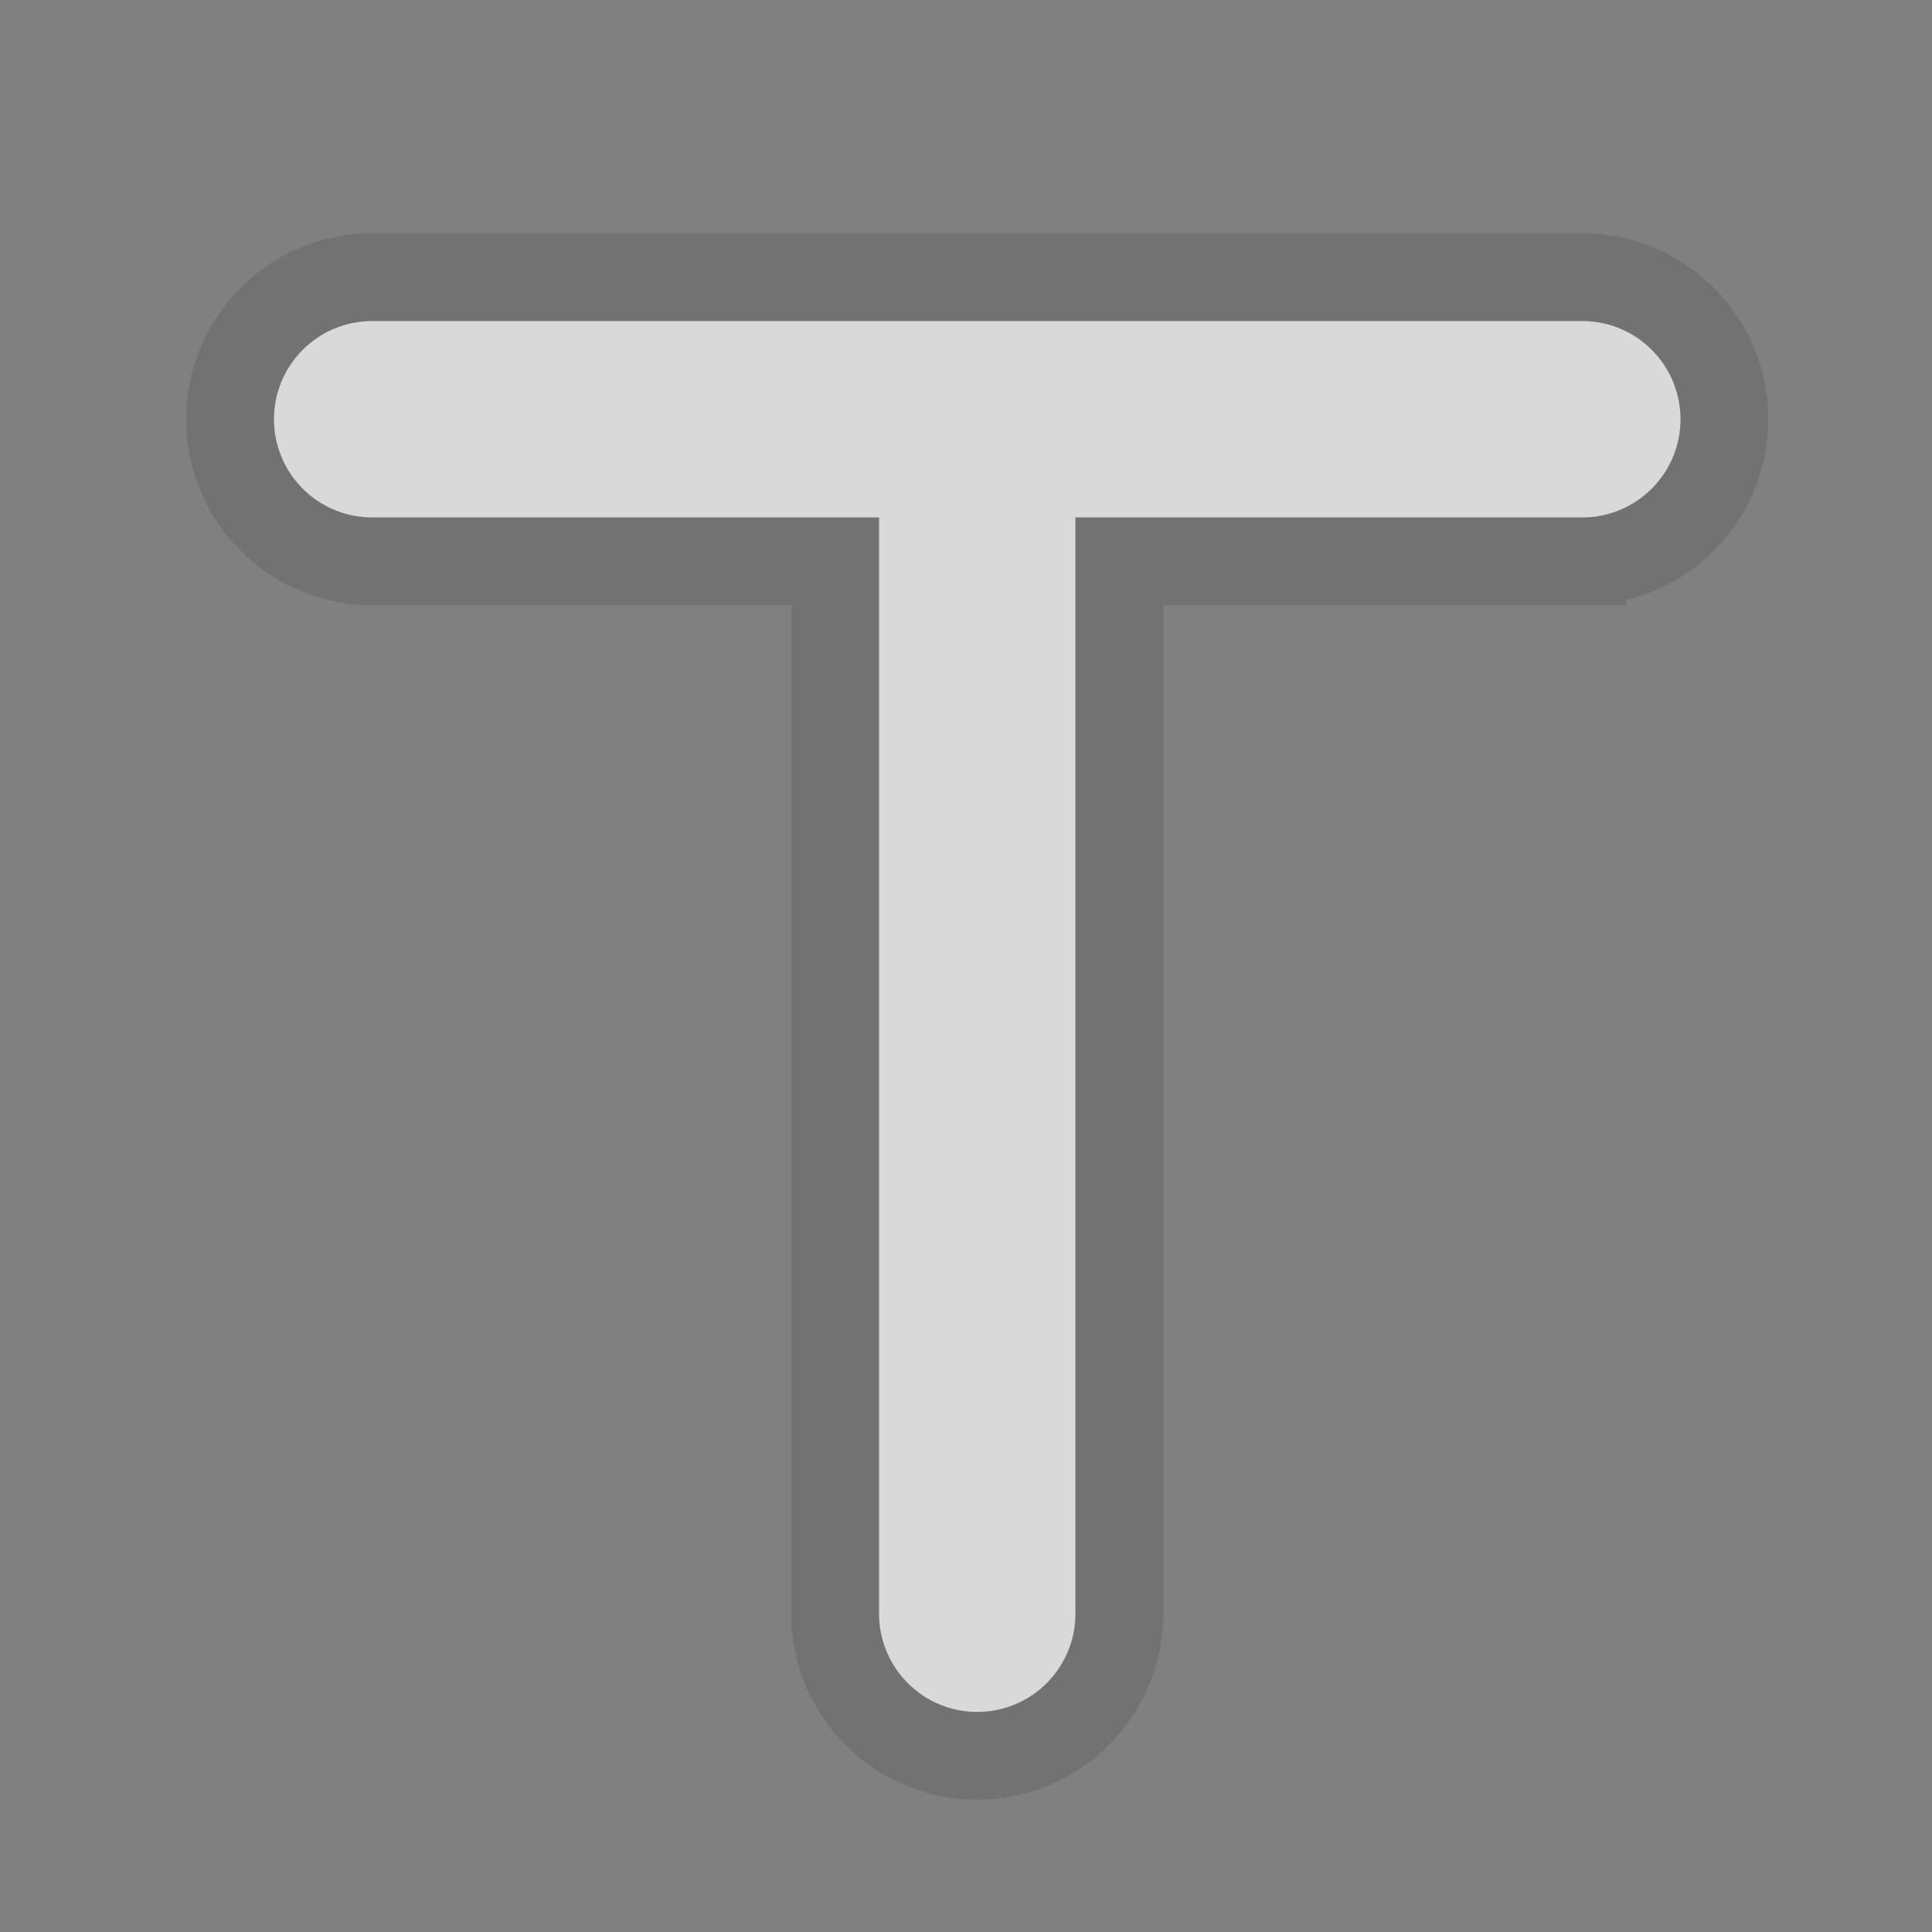 <?xml version="1.0" encoding="UTF-8" standalone="no"?>
<svg
   xmlns:dc="http://purl.org/dc/elements/1.1/"
   xmlns:cc="http://creativecommons.org/ns#"
   xmlns:rdf="http://www.w3.org/1999/02/22-rdf-syntax-ns#"
   xmlns:svg="http://www.w3.org/2000/svg"
   xmlns="http://www.w3.org/2000/svg"
   xmlns:xlink="http://www.w3.org/1999/xlink"
   xmlns:sodipodi="http://sodipodi.sourceforge.net/DTD/sodipodi-0.dtd"
   xmlns:inkscape="http://www.inkscape.org/namespaces/inkscape"
   width="22"
   height="22"
   id="svg2"
   version="1.1"
   inkscape:version="1.1-dev (3459c49765, 2020-03-29)"
   sodipodi:docname="tool_text.svg">
  <rect width="100%" height="100%" fill="#808080" stroke="none"/>
  <defs
     id="defs4">
    <clipPath
       clipPathUnits="userSpaceOnUse"
       id="clipPath1027">
      <rect
         y="3.574"
         x="0.869"
         height="13.952"
         width="20.299"
         id="rect1029"
         style="opacity:1;fill:#8cd5ff;fill-opacity:1;stroke:#000000;stroke-width:1.059;stroke-linecap:round;stroke-linejoin:round;stroke-miterlimit:4;stroke-dasharray:none;stroke-opacity:1" />
    </clipPath>
    <clipPath
       clipPathUnits="userSpaceOnUse"
       id="clipPath1033">
      <rect
         y="3.574"
         x="0.869"
         height="13.952"
         width="20.299"
         id="rect1035"
         style="opacity:1;fill:#8cd5ff;fill-opacity:1;stroke:#000000;stroke-width:1.059;stroke-linecap:round;stroke-linejoin:round;stroke-miterlimit:4;stroke-dasharray:none;stroke-opacity:1" />
    </clipPath>
    <radialGradient
       id="radialGradient6719"
       xlink:href="#linearGradient5060"
       gradientUnits="userSpaceOnUse"
       cy="486.65"
       cx="605.71"
       gradientTransform="matrix(-5.588,0,0,4.073,2246.03,-308.075)"
       r="117.14"
       inkscape:collect="always" />
    <linearGradient
       id="linearGradient5060"
       inkscape:collect="always">
      <stop
         id="stop5062"
         style="stop-color:black"
         offset="0" />
      <stop
         id="stop5064"
         style="stop-color:black;stop-opacity:0"
         offset="1" />
    </linearGradient>
    <radialGradient
       id="radialGradient6717"
       xlink:href="#linearGradient5060"
       gradientUnits="userSpaceOnUse"
       cy="486.65"
       cx="605.71"
       gradientTransform="matrix(5.588,0,0,4.073,-1790.79,-308.075)"
       r="117.14"
       inkscape:collect="always" />
    <linearGradient
       id="linearGradient6715"
       y2="609.51"
       gradientUnits="userSpaceOnUse"
       x2="302.86"
       gradientTransform="matrix(5.588,0,0,4.073,-1791.999,-308.075)"
       y1="366.65"
       x1="302.86"
       inkscape:collect="always">
      <stop
         id="stop5050"
         style="stop-color:black;stop-opacity:0"
         offset="0" />
      <stop
         id="stop5056"
         style="stop-color:black"
         offset=".5" />
      <stop
         id="stop5052"
         style="stop-color:black;stop-opacity:0"
         offset="1" />
    </linearGradient>
    <linearGradient
       id="linearGradient7671"
       y2="7.109"
       gradientUnits="userSpaceOnUse"
       x2="21.933"
       gradientTransform="matrix(2.213,0,0,-1.65,-3.856,82.902)"
       y1="24.627"
       x1="21.933"
       inkscape:collect="always">
      <stop
         id="stop7650"
         style="stop-color:#8595bc"
         offset="0" />
      <stop
         id="stop7652"
         style="stop-color:#041a3b"
         offset="1" />
    </linearGradient>
    <linearGradient
       id="linearGradient7673"
       y2="7.109"
       gradientUnits="userSpaceOnUse"
       x2="21.933"
       gradientTransform="matrix(2.213,0,0,2.288,-3.856,-4.458)"
       y1="24.627"
       x1="21.933"
       inkscape:collect="always">
      <stop
         id="stop16199"
         style="stop-color:#D0D6E5;stroke-width:1.217"
         offset="0" />
      <stop
         id="stop16201"
         style="stop-color:#093A80;stroke-width:1.217"
         offset="1" />
    </linearGradient>
    <linearGradient
       id="linearGradient8148"
       y2="36.033"
       gradientUnits="userSpaceOnUse"
       x2="31.081"
       gradientTransform="matrix(1.434,0,0,0.99,52.286,5.126)"
       y1="3.732"
       x1="12.487"
       inkscape:collect="always">
      <stop
         id="stop16177"
         style="stop-color:#D2D2D2;stroke-width:1.217"
         offset="0" />
      <stop
         id="stop16179"
         style="stop-color:#EDEDED;stroke-width:1.217"
         offset="1" />
    </linearGradient>
    <radialGradient
       id="radialGradient8161"
       gradientUnits="userSpaceOnUse"
       cy="10.405"
       cx="12.7"
       gradientTransform="matrix(1.71,0,0,1.125,-11.604,4.09)"
       r="19.969"
       inkscape:collect="always">
      <stop
         id="stop8157"
         style="stop-color:#ffffff"
         offset="0" />
      <stop
         id="stop8159"
         style="stop-color:#ffffff;stop-opacity:0"
         offset="1" />
    </radialGradient>
    <linearGradient
       id="linearGradient8166"
       y2="38.07"
       gradientUnits="userSpaceOnUse"
       x2="34.17"
       gradientTransform="translate(5.112,-1.122)"
       y1="36.921"
       x1="33.396"
       inkscape:collect="always">
      <stop
         id="stop2253"
         style="stop-color:#ffffff"
         offset="0" />
      <stop
         id="stop2255"
         style="stop-color:#ffffff;stop-opacity:0"
         offset="1" />
    </linearGradient>
    <linearGradient
       id="linearGradient8169"
       y2="37.771"
       gradientUnits="userSpaceOnUse"
       x2="33.665"
       gradientTransform="translate(5.112,-0.747)"
       y1="40.458"
       x1="35.997"
       inkscape:collect="always">
      <stop
         id="stop2226"
         style="stop-color:#7c7c7c"
         offset="0" />
      <stop
         id="stop2228"
         style="stop-color:#b8b8b8"
         offset="1" />
    </linearGradient>
    <linearGradient
       id="linearGradient8177"
       y2="39.985"
       gradientUnits="userSpaceOnUse"
       x2="45"
       y1="31"
       x1="42.188"
       inkscape:collect="always"
       gradientTransform="translate(-0.036,2.287)">
      <stop
         id="stop8173"
         style="stop-color:#bbbdba"
         offset="0" />
      <stop
         id="stop8175"
         style="stop-color:#70746e"
         offset="1" />
    </linearGradient>
    <clipPath
       clipPathUnits="userSpaceOnUse"
       id="clipPath1027-7">
      <rect
         y="3.574"
         x="0.869"
         height="13.952"
         width="20.299"
         id="rect1029-5"
         style="opacity:1;fill:#8cd5ff;fill-opacity:1;stroke:#000000;stroke-width:1.059;stroke-linecap:round;stroke-linejoin:round;stroke-miterlimit:4;stroke-dasharray:none;stroke-opacity:1" />
    </clipPath>
    <clipPath
       clipPathUnits="userSpaceOnUse"
       id="clipPath1033-3">
      <rect
         y="3.574"
         x="0.869"
         height="13.952"
         width="20.299"
         id="rect1035-5"
         style="opacity:1;fill:#8cd5ff;fill-opacity:1;stroke:#000000;stroke-width:1.059;stroke-linecap:round;stroke-linejoin:round;stroke-miterlimit:4;stroke-dasharray:none;stroke-opacity:1" />
    </clipPath>
  </defs>
  <sodipodi:namedview
     id="base"
     pagecolor="#ffffff"
     bordercolor="#666666"
     borderopacity="1.0"
     inkscape:pageopacity="0.0"
     inkscape:pageshadow="2"
     inkscape:zoom="20.48"
     inkscape:cx="27.440571"
     inkscape:cy="9.5636425"
     inkscape:document-units="px"
     inkscape:current-layer="layer1"
     showgrid="false"
     inkscape:window-width="2560"
     inkscape:window-height="1377"
     inkscape:window-x="0"
     inkscape:window-y="30"
     inkscape:window-maximized="1"
     inkscape:lockguides="true"
     inkscape:object-paths="true"
     inkscape:snap-intersection-paths="true"
     inkscape:snap-nodes="false" />
  <g
     inkscape:label="Ebene 1"
     inkscape:groupmode="layer"
     id="layer1"
     transform="translate(0,-1030.362)">
    <flowRoot
       xml:space="preserve"
       id="flowRoot2989"
       style="font-style:normal;font-weight:normal;line-height:0.01%;font-family:'Bitstream Vera Sans';letter-spacing:0px;word-spacing:0px;fill:#000000;fill-opacity:1;stroke:none;stroke-width:1px;stroke-linecap:butt;stroke-linejoin:miter;stroke-opacity:1"><flowRegion
         id="flowRegion2991"><rect
           id="rect2993"
           width="387.5"
           height="400"
           x="-3.125"
           y="-921.75" /></flowRegion><flowPara
         id="flowPara2995"
         style="font-size:40px;line-height:1.25"> </flowPara></flowRoot>
    <flowRoot
       xml:space="preserve"
       id="flowRoot2997"
       style="font-style:normal;font-weight:normal;line-height:0.01%;font-family:'Bitstream Vera Sans';letter-spacing:0px;word-spacing:0px;fill:#000000;fill-opacity:1;stroke:none;stroke-width:1px;stroke-linecap:butt;stroke-linejoin:miter;stroke-opacity:1"><flowRegion
         id="flowRegion2999"><rect
           id="rect3001"
           width="50.195"
           height="41.016"
           x="-11.719"
           y="-5.148" /></flowRegion><flowPara
         id="flowPara3003"
         style="font-size:40px;line-height:1.25"> </flowPara></flowRoot>
    <flowRoot
       style="font-style:normal;font-weight:normal;line-height:0.01%;font-family:'Bitstream Vera Sans';letter-spacing:0px;word-spacing:0px;fill:#000000;fill-opacity:1;stroke:none;stroke-width:1px;stroke-linecap:butt;stroke-linejoin:miter;stroke-opacity:1"
       id="flowRoot2989-5"
       xml:space="preserve"
       transform="translate(-22.648,-3.461)"><flowRegion
         id="flowRegion2991-6"><rect
           y="-921.75"
           x="-3.125"
           height="400"
           width="387.5"
           id="rect2993-29" /></flowRegion><flowPara
         style="font-size:40px;line-height:1.25"
         id="flowPara2995-1"> </flowPara></flowRoot>
    <flowRoot
       style="font-style:normal;font-weight:normal;line-height:0.01%;font-family:'Bitstream Vera Sans';letter-spacing:0px;word-spacing:0px;fill:#000000;fill-opacity:1;stroke:none;stroke-width:1px;stroke-linecap:butt;stroke-linejoin:miter;stroke-opacity:1"
       id="flowRoot2997-2"
       xml:space="preserve"
       transform="translate(-22.648,-3.461)"><flowRegion
         id="flowRegion2999-70"><rect
           y="-5.148"
           x="-11.719"
           height="41.016"
           width="50.195"
           id="rect3001-9" /></flowRegion><flowPara
         style="font-size:40px;line-height:1.25"
         id="flowPara3003-3"> </flowPara></flowRoot>
    <g
       id="text2985-3"
       style="font-style:normal;font-variant:normal;font-weight:normal;font-stretch:normal;font-size:28px;line-height:125%;font-family:'URW Bookman L';-inkscape-font-specification:'URW Bookman L';text-align:start;letter-spacing:0px;word-spacing:0px;writing-mode:lr-tb;text-anchor:start;fill:#5b5b5b;fill-opacity:1;stroke:#313131;stroke-width:1;stroke-linecap:round;stroke-linejoin:round;stroke-miterlimit:1;stroke-dasharray:none;stroke-opacity:1"
       transform="translate(-16.321,-3.983)" />
    <flowRoot
       xml:space="preserve"
       id="flowRoot2989-56"
       style="font-style:normal;font-weight:normal;line-height:0.01%;font-family:'Bitstream Vera Sans';letter-spacing:0px;word-spacing:0px;fill:#000000;fill-opacity:1;stroke:none;stroke-width:1px;stroke-linecap:butt;stroke-linejoin:miter;stroke-opacity:1"
       transform="translate(38.215,464.32)"><flowRegion
         id="flowRegion2991-2"><rect
           id="rect2993-9"
           width="387.5"
           height="400"
           x="-3.125"
           y="-921.75" /></flowRegion><flowPara
         id="flowPara2995-12"
         style="font-size:40px;line-height:1.25"> </flowPara></flowRoot>
    <flowRoot
       xml:space="preserve"
       id="flowRoot2997-7"
       style="font-style:normal;font-weight:normal;line-height:0.01%;font-family:'Bitstream Vera Sans';letter-spacing:0px;word-spacing:0px;fill:#000000;fill-opacity:1;stroke:none;stroke-width:1px;stroke-linecap:butt;stroke-linejoin:miter;stroke-opacity:1"
       transform="translate(38.215,464.32)"><flowRegion
         id="flowRegion2999-0"><rect
           id="rect3001-93"
           width="50.195"
           height="41.016"
           x="-11.719"
           y="-5.148" /></flowRegion><flowPara
         id="flowPara3003-60"
         style="font-size:40px;line-height:1.25"> </flowPara></flowRoot>
    <flowRoot
       style="font-style:normal;font-weight:normal;line-height:0.01%;font-family:'Bitstream Vera Sans';letter-spacing:0px;word-spacing:0px;fill:#000000;fill-opacity:1;stroke:none;stroke-width:1px;stroke-linecap:butt;stroke-linejoin:miter;stroke-opacity:1"
       id="flowRoot2989-5-6"
       xml:space="preserve"
       transform="translate(15.566,460.859)"><flowRegion
         id="flowRegion2991-6-2"><rect
           y="-921.75"
           x="-3.125"
           height="400"
           width="387.5"
           id="rect2993-29-6" /></flowRegion><flowPara
         style="font-size:40px;line-height:1.25"
         id="flowPara2995-1-1"> </flowPara></flowRoot>
    <flowRoot
       style="font-style:normal;font-weight:normal;line-height:0.01%;font-family:'Bitstream Vera Sans';letter-spacing:0px;word-spacing:0px;fill:#000000;fill-opacity:1;stroke:none;stroke-width:1px;stroke-linecap:butt;stroke-linejoin:miter;stroke-opacity:1"
       id="flowRoot2997-2-8"
       xml:space="preserve"
       transform="translate(15.566,460.859)"><flowRegion
         id="flowRegion2999-70-7"><rect
           y="-5.148"
           x="-11.719"
           height="41.016"
           width="50.195"
           id="rect3001-9-9" /></flowRegion><flowPara
         style="font-size:40px;line-height:1.25"
         id="flowPara3003-3-2"> </flowPara></flowRoot>
    <g
       id="text2985-3-4"
       style="font-style:normal;font-variant:normal;font-weight:normal;font-stretch:normal;font-size:28px;line-height:125%;font-family:'URW Bookman L';-inkscape-font-specification:'URW Bookman L';text-align:start;letter-spacing:0px;word-spacing:0px;writing-mode:lr-tb;text-anchor:start;fill:#5b5b5b;fill-opacity:1;stroke:#313131;stroke-width:1;stroke-linecap:round;stroke-linejoin:round;stroke-miterlimit:1;stroke-dasharray:none;stroke-opacity:1"
       transform="translate(21.894,460.337)" />
    <path
       style="fill:none;stroke:#d9d9d9;stroke-width:3;stroke-linecap:round;stroke-linejoin:miter;stroke-miterlimit:4;stroke-dasharray:none;stroke-opacity:1"
       d="m 11.129,1035.135 v 13.603"
       id="path826-5"
       inkscape:connector-curvature="0" />
    <path
       style="fill:none;stroke:#d9d9d9;stroke-width:3;stroke-linecap:round;stroke-linejoin:miter;stroke-miterlimit:4;stroke-dasharray:none;stroke-opacity:1"
       d="M 18.02,1035.135 H 4.238"
       id="path824-0"
       inkscape:connector-curvature="0"
       sodipodi:nodetypes="cc" />
    <path
       id="path886-3"
       d="m 11.129,1035.135 v 13.603"
       style="color:#000000;fill:none;stroke-width:3;stroke-linecap:round" />
    <path
       id="path888-6"
       style="color:#000000;fill:none;stroke:#727272;stroke-width:1;stroke-linecap:round;stroke-miterlimit:4;stroke-dasharray:none;stroke-opacity:1"
       d="m 4.238,1033.518 a 1.618,1.618 0 0 0 -1.618,1.618 1.618,1.618 0 0 0 1.618,1.618 h 5.272 v 11.984 a 1.618,1.618 0 0 0 1.618,1.618 1.618,1.618 0 0 0 1.618,-1.618 v -11.984 h 5.272 a 1.618,1.618 0 0 0 1.618,-1.618 1.618,1.618 0 0 0 -1.618,-1.618 h -6.891 z" />
    <path
       id="path880-1"
       d="M 18.02,1035.135 H 4.238"
       style="color:#000000;fill:none;stroke-width:3;stroke-linecap:round" />
    <g
       transform="translate(19.935,1032.839)"
       id="g1105">
      <g
         inkscape:label="Ebene 1"
         id="layer1-9"
         transform="translate(0,-1030.362)"
         style="display:none">
        <rect
           style="opacity:1;fill:#5e5e5e;fill-opacity:1;stroke:none;stroke-width:2;stroke-linecap:round;stroke-linejoin:round;stroke-miterlimit:4;stroke-dasharray:none;stroke-opacity:1"
           id="rect841"
           width="22"
           height="22"
           x="0"
           y="1030.362"
           rx="0.884"
           ry="0.137" />
        <flowRoot
           xml:space="preserve"
           id="flowRoot2989-1"
           style="font-style:normal;font-weight:normal;line-height:0.01%;font-family:'Bitstream Vera Sans';letter-spacing:0px;word-spacing:0px;fill:#000000;fill-opacity:1;stroke:none;stroke-width:1px;stroke-linecap:butt;stroke-linejoin:miter;stroke-opacity:1"><flowRegion
             id="flowRegion2991-27"><rect
               id="rect2993-0"
               width="387.5"
               height="400"
               x="-3.125"
               y="-921.75" /></flowRegion><flowPara
             id="flowPara2995-9"
             style="font-size:40px;line-height:1.25"> </flowPara></flowRoot>
        <flowRoot
           xml:space="preserve"
           id="flowRoot2997-3"
           style="font-style:normal;font-weight:normal;line-height:0.01%;font-family:'Bitstream Vera Sans';letter-spacing:0px;word-spacing:0px;fill:#000000;fill-opacity:1;stroke:none;stroke-width:1px;stroke-linecap:butt;stroke-linejoin:miter;stroke-opacity:1"><flowRegion
             id="flowRegion2999-6"><rect
               id="rect3001-0"
               width="50.195"
               height="41.016"
               x="-11.719"
               y="-5.148" /></flowRegion><flowPara
             id="flowPara3003-6"
             style="font-size:40px;line-height:1.25"> </flowPara></flowRoot>
      </g>
      <g
         id="layer2"
         inkscape:label="Ebene 2">
        <g
           transform="translate(6.327,-1030.884)"
           style="font-style:normal;font-variant:normal;font-weight:normal;font-stretch:normal;font-size:28px;line-height:125%;font-family:'URW Bookman L';-inkscape-font-specification:'URW Bookman L';text-align:start;letter-spacing:0px;word-spacing:0px;writing-mode:lr-tb;text-anchor:start;fill:#5b5b5b;fill-opacity:1;stroke:#313131;stroke-width:1;stroke-linecap:round;stroke-linejoin:round;stroke-miterlimit:1;stroke-dasharray:none;stroke-opacity:1"
           id="text2985-3-26" />
        <path
           style="fill:none;stroke:#d9d9d9;stroke-width:3;stroke-linecap:round;stroke-linejoin:round;stroke-miterlimit:4;stroke-dasharray:none;stroke-opacity:1"
           d="M 15.639,4.11 H 6.072 L 12.197,11 6.34,18.027 h 9.304"
           id="path869"
           sodipodi:nodetypes="ccccc" />
        <g
           id="g875"
           style="fill:none;stroke:#727272;stroke-width:1;stroke-miterlimit:4;stroke-dasharray:none;stroke-opacity:1">
          <path
             style="color:#000000;fill:none;stroke:#727272;stroke-width:1;stroke-linecap:round;stroke-linejoin:round;stroke-miterlimit:4;stroke-dasharray:none;stroke-opacity:1"
             d="M 6.062,2.611 A 1.5,1.5 0 0 0 4.941,5.109 l 5.268,5.924 -5.031,6.035 a 1.5,1.5 0 0 0 1.152,2.461 h 9.305 a 1.5,1.5 0 0 0 1.5,-1.5 1.5,1.5 0 0 0 -1.5,-1.5 H 9.533 l 3.807,-4.566 a 1.5,1.5 0 0 0 -0.031,-1.957 L 9.402,5.611 h 6.229 a 1.5,1.5 0 0 0 1.5,-1.5 1.5,1.5 0 0 0 -1.5,-1.5 z"
             id="path879" />
        </g>
        <flowRoot
           xml:space="preserve"
           id="flowRoot2989-56-1"
           style="font-style:normal;font-weight:normal;line-height:0.01%;font-family:'Bitstream Vera Sans';letter-spacing:0px;word-spacing:0px;fill:#000000;fill-opacity:1;stroke:none;stroke-width:1px;stroke-linecap:butt;stroke-linejoin:miter;stroke-opacity:1"
           transform="translate(27.459,-558.797)"><flowRegion
             id="flowRegion2991-2-8"><rect
               id="rect2993-9-7"
               width="387.5"
               height="400"
               x="-3.125"
               y="-921.75" /></flowRegion><flowPara
             id="flowPara2995-12-9"
             style="font-size:40px;line-height:1.25"> </flowPara></flowRoot>
        <flowRoot
           xml:space="preserve"
           id="flowRoot2997-7-2"
           style="font-style:normal;font-weight:normal;line-height:0.01%;font-family:'Bitstream Vera Sans';letter-spacing:0px;word-spacing:0px;fill:#000000;fill-opacity:1;stroke:none;stroke-width:1px;stroke-linecap:butt;stroke-linejoin:miter;stroke-opacity:1"
           transform="translate(27.459,-558.797)"><flowRegion
             id="flowRegion2999-0-0"><rect
               id="rect3001-93-2"
               width="50.195"
               height="41.016"
               x="-11.719"
               y="-5.148" /></flowRegion><flowPara
             id="flowPara3003-60-3"
             style="font-size:40px;line-height:1.25"> </flowPara></flowRoot>
        <flowRoot
           style="font-style:normal;font-weight:normal;line-height:0.01%;font-family:'Bitstream Vera Sans';letter-spacing:0px;word-spacing:0px;fill:#000000;fill-opacity:1;stroke:none;stroke-width:1px;stroke-linecap:butt;stroke-linejoin:miter;stroke-opacity:1"
           id="flowRoot2989-5-7"
           xml:space="preserve"
           transform="translate(4.811,-562.258)"><flowRegion
             id="flowRegion2991-6-5"><rect
               y="-921.75"
               x="-3.125"
               height="400"
               width="387.5"
               id="rect2993-29-9" /></flowRegion><flowPara
             style="font-size:40px;line-height:1.25"
             id="flowPara2995-1-2"> </flowPara></flowRoot>
        <flowRoot
           style="font-style:normal;font-weight:normal;line-height:0.01%;font-family:'Bitstream Vera Sans';letter-spacing:0px;word-spacing:0px;fill:#000000;fill-opacity:1;stroke:none;stroke-width:1px;stroke-linecap:butt;stroke-linejoin:miter;stroke-opacity:1"
           id="flowRoot2997-2-2"
           xml:space="preserve"
           transform="translate(4.811,-562.258)"><flowRegion
             id="flowRegion2999-70-8"><rect
               y="-5.148"
               x="-11.719"
               height="41.016"
               width="50.195"
               id="rect3001-9-97" /></flowRegion><flowPara
             style="font-size:40px;line-height:1.25"
             id="flowPara3003-3-3"> </flowPara></flowRoot>
        <g
           inkscape:label="Ebene 1"
           id="layer1-7-6"
           transform="translate(28.949,389.528)">
          <g
             style="font-style:normal;font-variant:normal;font-weight:normal;font-stretch:normal;font-size:28px;line-height:125%;font-family:'URW Bookman L';-inkscape-font-specification:'URW Bookman L';text-align:start;letter-spacing:0px;word-spacing:0px;writing-mode:lr-tb;text-anchor:start;fill:#5b5b5b;fill-opacity:1;stroke:#313131;stroke-width:1;stroke-linecap:round;stroke-linejoin:round;stroke-miterlimit:1;stroke-dasharray:none;stroke-opacity:1"
             id="text2985-2">
            <path
               inkscape:connector-curvature="0"
               d="M 19.481,1032.299 H 3.241 l -1.596,4.928 0.924,0.336 c 1.652,-2.912 3.584,-4.2 6.16,-4.2 0.924,0 1.232,0.28 1.232,1.12 v 12.852 c 0,2.268 -0.42,2.968 -1.82,3.08 l -1.092,0.084 v 0.868 h 8.624 v -0.868 l -1.092,-0.084 c -1.4,-0.112 -1.82,-0.812 -1.82,-3.08 v -12.74 c 0,-0.98 0.224,-1.232 1.148,-1.232 2.464,0 4.592,1.456 6.16,4.2 l 0.98,-0.336 -1.568,-4.928"
               style="line-height:125%;font-family:'URW Bookman L';-inkscape-font-specification:'URW Bookman L';fill:#5b5b5b;fill-opacity:1;stroke:#313131;stroke-width:1;stroke-linecap:round;stroke-linejoin:round;stroke-miterlimit:1;stroke-dasharray:none;stroke-opacity:1"
               id="path3006-6" />
          </g>
          <flowRoot
             xml:space="preserve"
             id="flowRoot2989-2-1"
             style="font-style:normal;font-weight:normal;line-height:0.01%;font-family:'Bitstream Vera Sans';letter-spacing:0px;word-spacing:0px;fill:#000000;fill-opacity:1;stroke:none;stroke-width:1px;stroke-linecap:butt;stroke-linejoin:miter;stroke-opacity:1"><flowRegion
               id="flowRegion2991-7-8"><rect
                 id="rect2993-2-7"
                 width="387.5"
                 height="400"
                 x="-3.125"
                 y="-921.75" /></flowRegion><flowPara
               id="flowPara2995-2-9"
               style="font-size:40px;line-height:1.25"> </flowPara></flowRoot>
          <flowRoot
             xml:space="preserve"
             id="flowRoot2997-6-2"
             style="font-style:normal;font-weight:normal;line-height:0.01%;font-family:'Bitstream Vera Sans';letter-spacing:0px;word-spacing:0px;fill:#000000;fill-opacity:1;stroke:none;stroke-width:1px;stroke-linecap:butt;stroke-linejoin:miter;stroke-opacity:1"><flowRegion
               id="flowRegion2999-1-0"><rect
                 id="rect3001-0-2"
                 width="50.195"
                 height="41.016"
                 x="-11.719"
                 y="-5.148" /></flowRegion><flowPara
               id="flowPara3003-6-3"
               style="font-size:40px;line-height:1.25"> </flowPara></flowRoot>
        </g>
        <g
           id="text2985-3-2"
           style="font-style:normal;font-variant:normal;font-weight:normal;font-stretch:normal;font-size:28px;line-height:125%;font-family:'URW Bookman L';-inkscape-font-specification:'URW Bookman L';text-align:start;letter-spacing:0px;word-spacing:0px;writing-mode:lr-tb;text-anchor:start;fill:#5b5b5b;fill-opacity:1;stroke:#313131;stroke-width:1;stroke-linecap:round;stroke-linejoin:round;stroke-miterlimit:1;stroke-dasharray:none;stroke-opacity:1"
           transform="translate(11.138,-562.78)" />
        <g
           transform="translate(44.677,-0.664)"
           style="display:none"
           inkscape:label="Layer 1"
           id="layer1-6">
          <g
             transform="translate(0.036,-2.287)"
             id="g4189">
            <g
               id="g6707"
               transform="matrix(0.011,0,0,0.012,20.57,18.049)">
              <rect
                 id="rect6709"
                 style="color:#000000;opacity:0.402;fill:url(#linearGradient6715)"
                 height="478.36"
                 width="1339.6"
                 y="-150.7"
                 x="-1559.3" />
              <path
                 id="path6711"
                 sodipodi:nodetypes="cccc"
                 style="color:#000000;opacity:0.402;fill:url(#radialGradient6717)"
                 d="m -219.62,-150.68 v 478.33 c 142.88,0.9 345.4,-107.17 345.4,-239.2 0,-132.02 -159.44,-239.13 -345.4,-239.13 z"
                 inkscape:connector-curvature="0" />
              <path
                 id="path6713"
                 sodipodi:nodetypes="cccc"
                 style="color:#000000;opacity:0.402;fill:url(#radialGradient6719)"
                 d="m -1559.3,-150.68 v 478.33 c -142.8,0.9 -345.4,-107.17 -345.4,-239.2 0,-132.02 159.5,-239.13 345.4,-239.13 z"
                 inkscape:connector-curvature="0" />
            </g>
            <path
               id="rect7603"
               sodipodi:nodetypes="ccccccccc"
               style="color:#000000;fill:url(#linearGradient8148);stroke:#bbbfbb;stroke-width:0.49"
               d="M 0.862,4.82 H 21.052 c 0.309,0 0.559,0.243 0.559,0.544 V 16.922 c 0,0.301 -4.199,3.878 -4.508,3.878 H 0.862 c -0.31,0 -0.559,-0.243 -0.559,-0.544 V 5.364 c 0,-0.302 0.249,-0.544 0.559,-0.544 z"
               inkscape:connector-curvature="0" />
            <g
               id="g7654"
               transform="matrix(0.524,0,0,0.508,-0.892,3.867)">
              <path
                 id="path7644"
                 style="fill:url(#linearGradient7671)"
                 d="m 5.513,30 h 34.13 V 19.627 H 5.513 L 5.512,30 Z"
                 inkscape:connector-curvature="0" />
              <path
                 id="path16203"
                 style="fill:url(#linearGradient7673)"
                 d="m 5.513,5.238 h 34.13 v 14.389 h -34.13 l -3e-4,-14.389 z"
                 inkscape:connector-curvature="0" />
              <g
                 id="g16205"
                 style="stroke:#000000;stroke-width:1.156"
                 transform="matrix(1.189,0,0,1.189,-3.525,-6.535)">
                <g
                   id="g16207">
                  <path
                     id="path16209"
                     style="opacity:0.05;fill:#e8f52f"
                     d="m 18.4,15.4 c 0,2.2 -1.8,4.1 -4.1,4.1 -2.2,0 -4.1,-1.8 -4.1,-4.1 0,-2.2 1.8,-4.1 4.1,-4.1 2.2,0 4.1,1.8 4.1,4.1 z"
                     inkscape:connector-curvature="0" />
                  <path
                     id="path16211"
                     style="opacity:0.208;fill:#ecf751"
                     d="m 18,15.4 c 0,2 -1.6,3.7 -3.7,3.7 -2,0 -3.7,-1.6 -3.7,-3.7 0,-2 1.6,-3.7 3.7,-3.7 2,0 3.7,1.6 3.7,3.7 z"
                     inkscape:connector-curvature="0" />
                  <path
                     id="path16213"
                     style="opacity:0.367;fill:#f0f972"
                     d="m 17.6,15.4 c 0,1.8 -1.5,3.3 -3.3,3.3 -1.8,0 -3.3,-1.5 -3.3,-3.3 0,-1.8 1.5,-3.3 3.3,-3.3 1.8,0 3.3,1.5 3.3,3.3 z"
                     inkscape:connector-curvature="0" />
                  <path
                     id="path16215"
                     style="opacity:0.525;fill:#f4fa95"
                     d="m 17.2,15.4 c 0,1.6 -1.3,2.9 -2.9,2.9 -1.6,0 -2.9,-1.3 -2.9,-2.9 0,-1.6 1.3,-2.9 2.9,-2.9 1.6,0 2.9,1.3 2.9,2.9 z"
                     inkscape:connector-curvature="0" />
                  <path
                     id="path16217"
                     style="opacity:0.683;fill:#f7fcb7"
                     d="m 16.8,15.4 c 0,1.4 -1.1,2.5 -2.5,2.5 -1.4,0 -2.5,-1.1 -2.5,-2.5 0,-1.4 1.1,-2.5 2.5,-2.5 1.4,0 2.5,1.1 2.5,2.5 z"
                     inkscape:connector-curvature="0" />
                  <path
                     id="path16219"
                     style="opacity:0.842;fill:#fbfddb"
                     d="m 16.4,15.4 c 0,1.2 -1,2.1 -2.1,2.1 -1.1,0 -2.1,-1 -2.1,-2.1 0,-1.1 1,-2.1 2.1,-2.1 1.1,0 2.1,1 2.1,2.1 z"
                     inkscape:connector-curvature="0" />
                  <path
                     id="path16221"
                     style="fill:#ffffff"
                     d="m 16,15.4 c 0,1 -0.8,1.8 -1.8,1.8 -1,0 -1.8,-0.8 -1.8,-1.8 0,-1 0.8,-1.8 1.8,-1.8 1,0 1.8,0.8 1.8,1.8 z"
                     inkscape:connector-curvature="0" />
                </g>
              </g>
              <path
                 id="path16223"
                 style="opacity:0.3"
                 d="m 25.016,21.649 h 8.681 l 1.665,0.476 h -2.854 c 0,0 2.854,0.238 4.281,2.021 1.427,1.665 -1.665,3.687 -1.665,3.687 -0.119,-0.357 -0.832,-3.211 -2.259,-4.4 -1.071,-0.952 -2.26,-1.189 -2.26,-1.189 h -5.589 v -0.476 z"
                 inkscape:connector-curvature="0" />
              <path
                 id="path16225"
                 style="opacity:0.3"
                 d="m 30.724,22.363 h -4.995 l 9.276,5.232 z"
                 inkscape:connector-curvature="0" />
              <path
                 id="path16227"
                 style="fill:#515151"
                 d="m 25.016,21.768 h 8.681 l 1.308,-0.832 h -2.854 c 0,0 2.616,-0.476 2.973,-3.449 0.357,-2.973 -4.043,-6.303 -4.043,-6.303 v 0.119 c 0.119,0.713 1.308,5.708 0.476,7.611 -0.357,1.665 -1.428,2.022 -1.428,2.022 h -5.47 l 0.238,0.832 z"
                 inkscape:connector-curvature="0" />
              <path
                 id="path16229"
                 style="fill:#515151"
                 d="M 30.248,20.46 H 25.254 L 31.2,11.422 Z"
                 inkscape:connector-curvature="0" />
            </g>
            <path
               id="rect7675"
               sodipodi:nodetypes="ccccccccc"
               style="color:#000000;fill:none;stroke:#ffffff;stroke-width:0.49"
               d="M 0.905,5.303 H 20.98 c 0.074,0 0.135,0.059 0.135,0.131 V 16.895 c 0,0.457 -3.527,3.422 -3.602,3.422 H 0.905 c -0.075,0 -0.135,-0.059 -0.135,-0.131 V 5.434 c 0,-0.073 0.06,-0.131 0.135,-0.131 z"
               inkscape:connector-curvature="0" />
            <rect
               id="rect8163"
               style="color:#000000;opacity:0.847;fill:none;stroke:#4f4f4f;stroke-width:0.49"
               height="12.12"
               width="17.409"
               y="6.776"
               x="2.244" />
            <path
               id="path2210"
               sodipodi:nodetypes="cccc"
               style="color:#000000;fill:url(#linearGradient8169);fill-rule:evenodd;stroke:url(#linearGradient8177);stroke-width:0.49"
               d="m 16.994,20.785 c 1.008,0.16 4.761,-2.191 4.61,-4.11 -0.776,1.172 -2.362,0.622 -4.403,0.699 0,0 0.196,3.169 -0.207,3.41 z"
               inkscape:connector-curvature="0" />
            <path
               id="path2247"
               sodipodi:nodetypes="cccc"
               style="color:#000000;opacity:0.369;fill:none;stroke:url(#linearGradient8166);stroke-width:0.49"
               d="m 17.714,19.725 c 0.68,-0.331 2.199,-1.038 2.844,-1.947 -0.792,0.329 -1.464,0.101 -2.832,0.092 0,0 0.081,1.481 -0.012,1.856 z"
               inkscape:connector-curvature="0" />
            <path
               id="rect8150"
               sodipodi:nodetypes="ccccc"
               style="color:#000000;opacity:0.301;fill:url(#radialGradient8161)"
               d="M 1.034,5.567 V 16.236 C 12.119,16.666 13.358,9.92 20.864,9.92 V 5.567 Z"
               inkscape:connector-curvature="0" />
          </g>
        </g>
        <g
           id="g1210">
          <rect
             ry="1.3"
             rx="1.5"
             y="1.956"
             x="32.49"
             height="4.638"
             width="4.638"
             id="rect847"
             style="fill:#d9d9d9;fill-opacity:1;stroke:#273445;stroke-width:0;stroke-linecap:round" />
          <rect
             style="fill:#727272;fill-opacity:1;stroke:#273445;stroke-width:0;stroke-linecap:round"
             id="rect849"
             width="4.638"
             height="4.638"
             x="32.504"
             y="7.732"
             rx="1.5"
             ry="1.3" />
          <rect
             style="fill:#b2b2b2;fill-opacity:1;stroke:#273445;stroke-width:0;stroke-linecap:round"
             id="rect851"
             width="4.638"
             height="4.638"
             x="38.433"
             y="1.956"
             rx="1.5"
             ry="1.3" />
          <rect
             ry="1.3"
             rx="1.5"
             y="7.709"
             x="38.472"
             height="4.638"
             width="4.638"
             id="rect853"
             style="fill:#4d4d4d;fill-opacity:1;stroke:#273445;stroke-width:0;stroke-linecap:round" />
          <rect
             style="fill:#241f31;fill-opacity:1;stroke:#273445;stroke-width:0;stroke-linecap:round"
             id="rect855"
             width="4.638"
             height="4.638"
             x="38.373"
             y="13.419"
             rx="1.5"
             ry="1.3" />
          <rect
             style="fill:#ffffff;fill-opacity:1;stroke:#000000;stroke-width:0.1;stroke-linecap:round;stroke-miterlimit:4;stroke-dasharray:none;stroke-opacity:1"
             id="rect857"
             width="4.638"
             height="4.638"
             x="26.648"
             y="1.956"
             rx="1.5"
             ry="1.3" />
          <rect
             ry="1.3"
             rx="1.5"
             y="7.734"
             x="26.648"
             height="4.638"
             width="4.638"
             id="rect860"
             style="fill:#999999;fill-opacity:1;stroke:none;stroke-width:0.1;stroke-linecap:round;stroke-miterlimit:4;stroke-dasharray:none;stroke-opacity:1" />
        </g>
      </g>
    </g>
  </g>
</svg>

